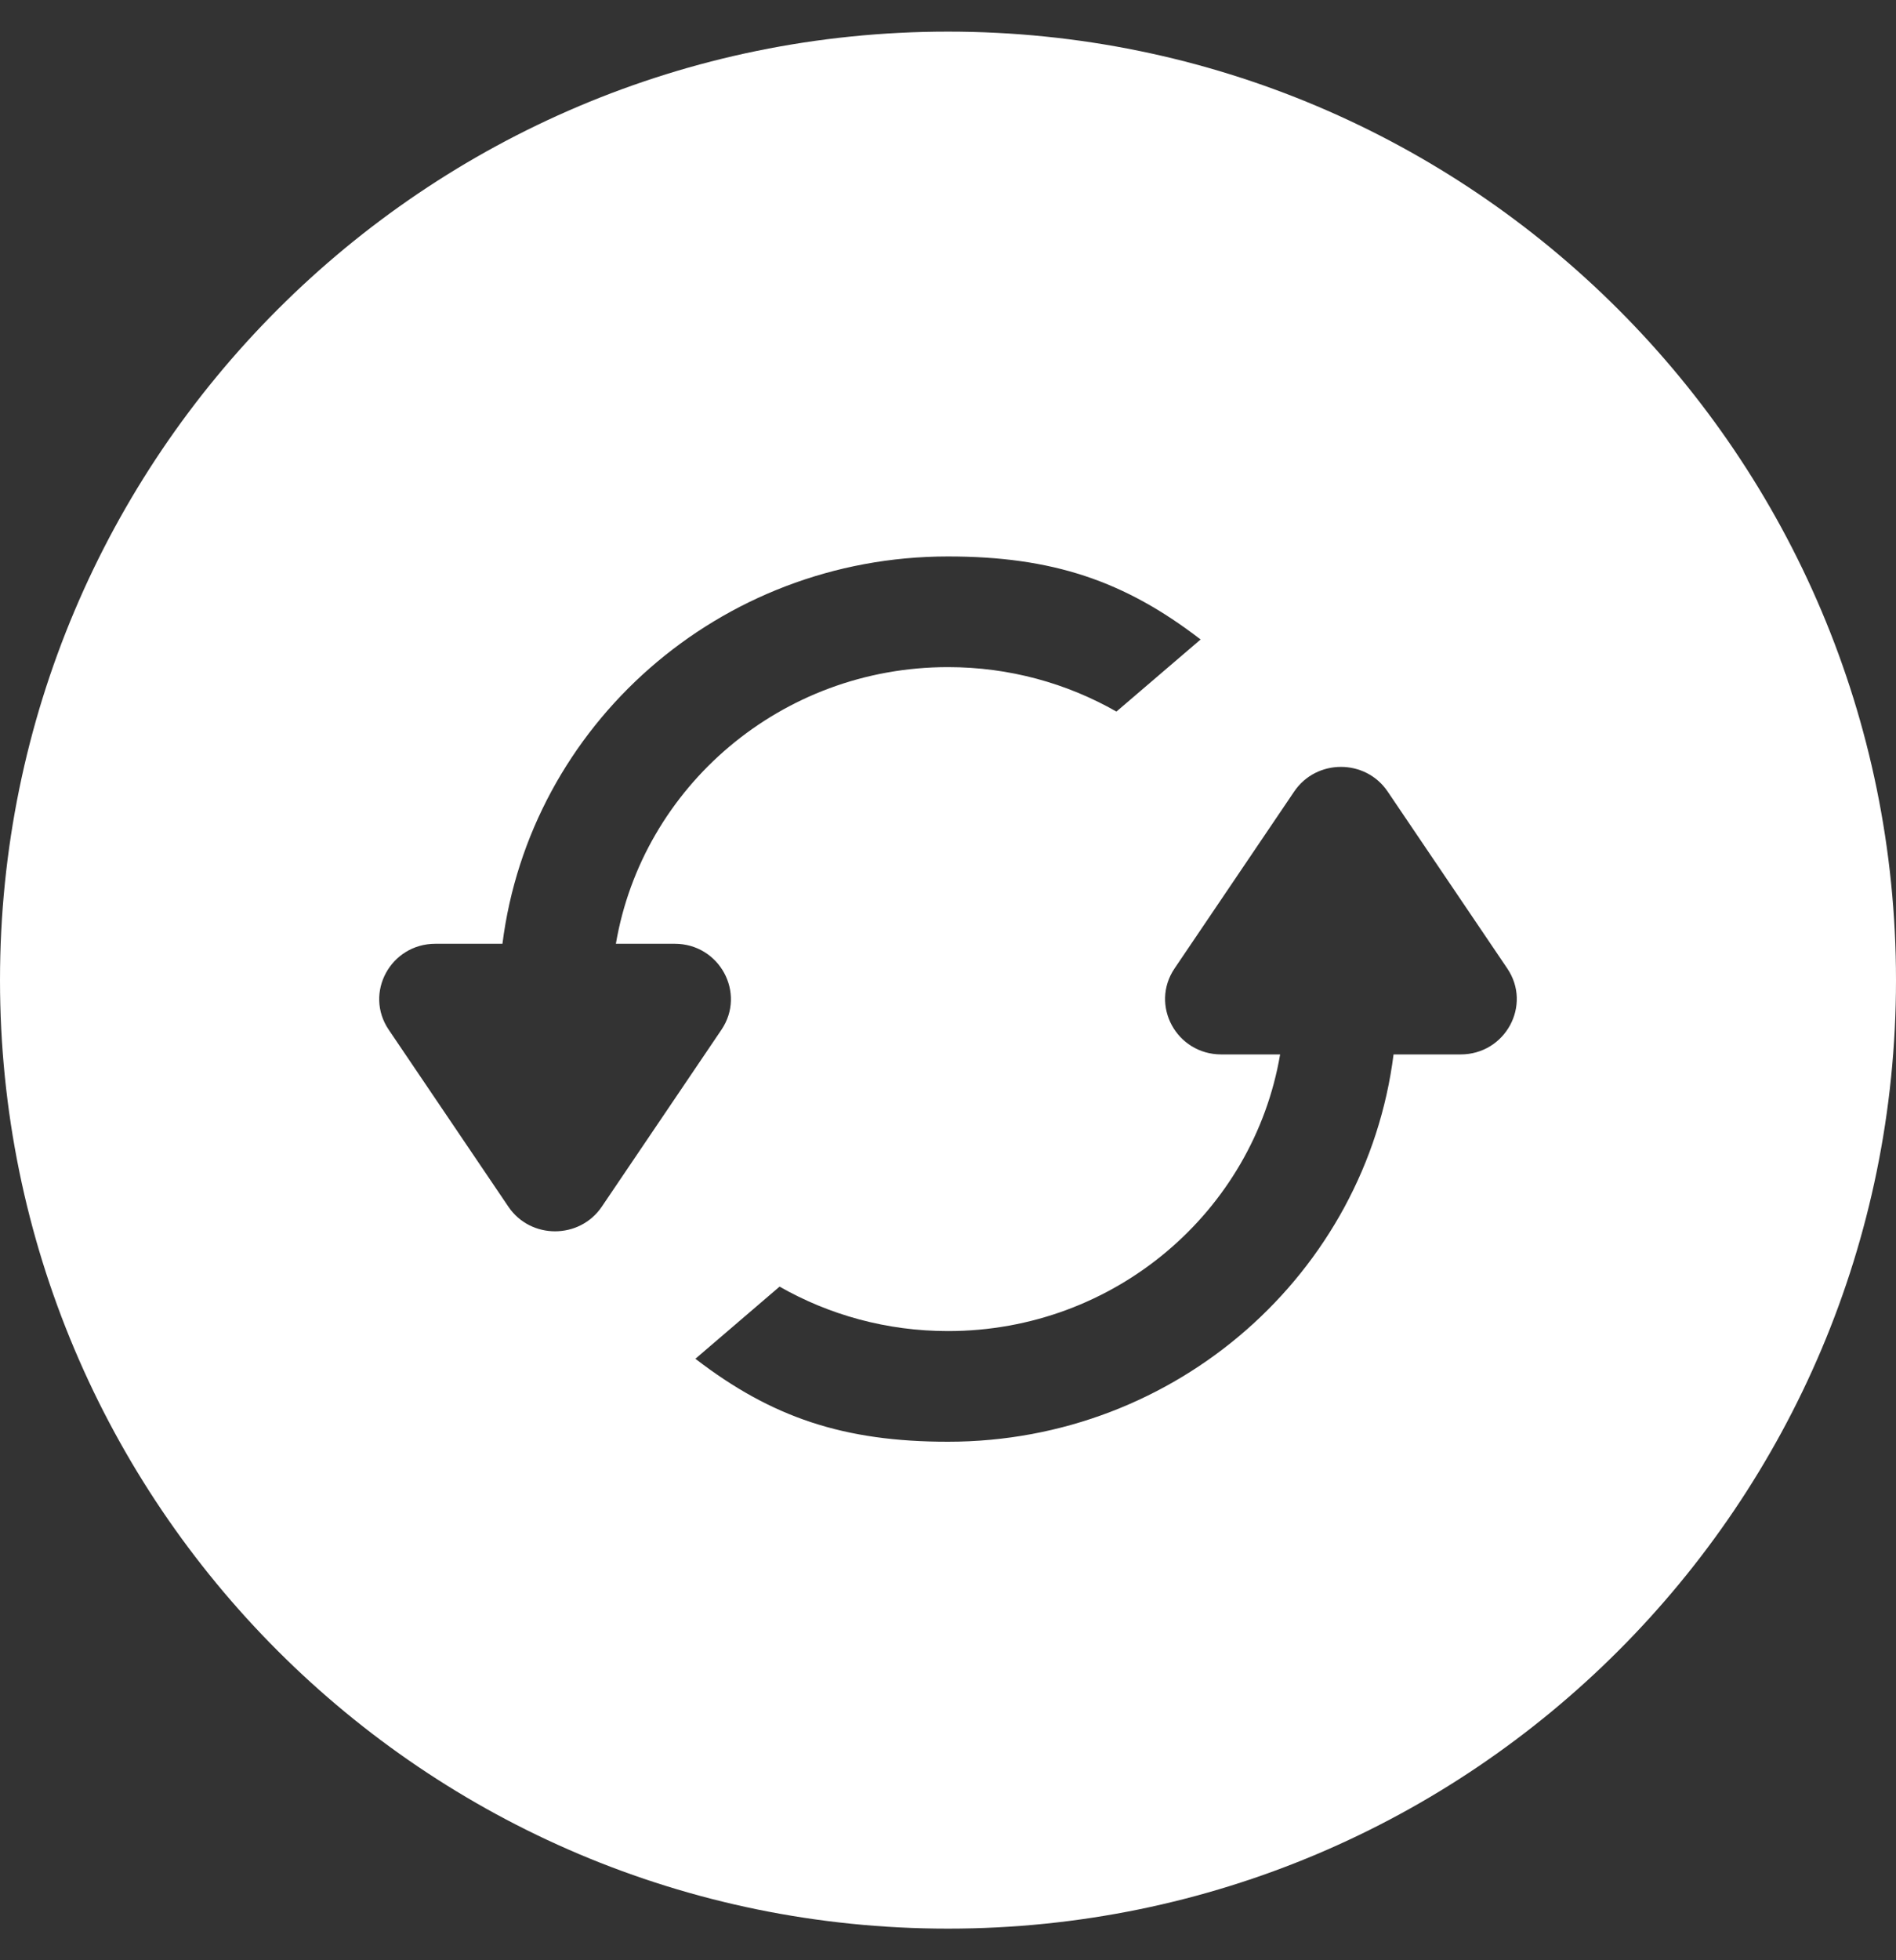 <svg width="30" height="31" viewBox="0 0 30 31" fill="none" xmlns="http://www.w3.org/2000/svg">
<rect x="0" y="0" width="30" height="31" fill="#333333" stroke="none"/>
<path fill-rule="evenodd" clip-rule="evenodd" d="M15 30.5C23.284 30.5 30 23.784 30 15.5C30 7.216 23.284 0.5 15 0.5C6.716 0.5 3.05176e-05 7.216 3.05176e-05 15.5C3.05176e-05 23.784 6.716 30.5 15 30.5ZM15 10.55C15.971 10.55 16.881 10.806 17.665 11.253L18.997 10.113C17.791 9.184 16.649 8.8 15 8.8C11.377 8.8 8.387 11.472 7.95 14.925H6.89C6.18 14.925 5.757 15.704 6.151 16.285L8.044 19.083C8.395 19.602 9.17 19.602 9.522 19.083L11.415 16.285C11.808 15.704 11.385 14.925 10.676 14.925H9.745C10.168 12.442 12.36 10.55 15 10.55ZM15 22.8C13.351 22.8 12.209 22.416 11.003 21.488L12.335 20.347C13.119 20.794 14.029 21.05 15 21.05C17.641 21.05 19.832 19.158 20.255 16.675H19.324C18.615 16.675 18.192 15.896 18.585 15.315L20.478 12.517C20.83 11.998 21.605 11.998 21.956 12.517L23.849 15.315C24.243 15.896 23.82 16.675 23.11 16.675H22.05C21.613 20.128 18.623 22.8 15 22.8Z" fill="white"/>
</svg>
